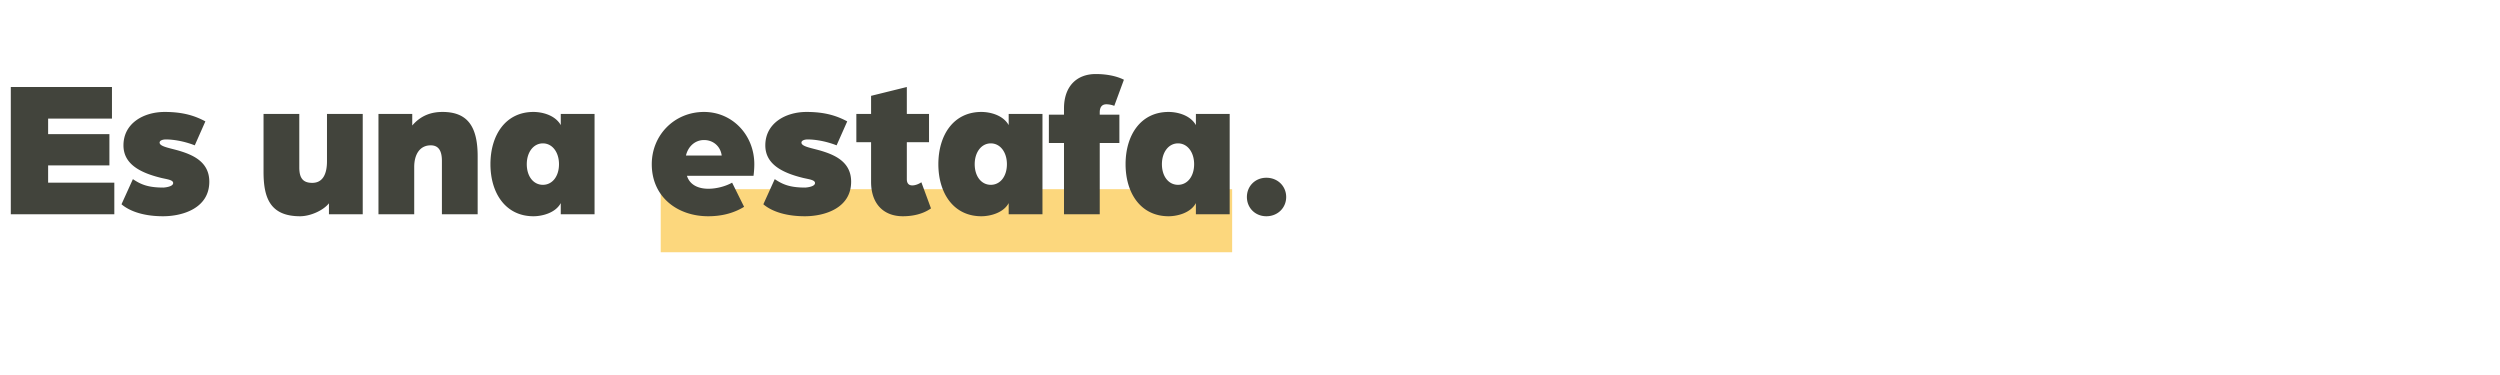 <svg width="280" height="42" viewBox="0 0 280 42" fill="none" xmlns="http://www.w3.org/2000/svg"><path fill="#FCD77D" d="M74 21.188h64v7.063H74z"/><path d="M1.21 24V9.744h11.33v3.542H5.39v1.738h6.864v3.498H5.39v1.936h7.414V24H1.21zm17.062.22c-2.574 0-4.004-.77-4.664-1.342l1.276-2.816c.88.594 1.694.946 3.41.946.044 0 1.1-.066 1.1-.506 0-.352-.66-.418-1.32-.572-2.442-.594-4.246-1.584-4.246-3.652 0-2.464 2.244-3.74 4.62-3.74 2.178 0 3.476.484 4.554 1.056l-1.188 2.684c-1.298-.506-2.486-.66-3.234-.66-.396 0-.704.132-.704.352 0 .418.946.572 2.068.88 1.584.462 3.498 1.232 3.498 3.498 0 3.014-3.058 3.872-5.17 3.872zm15.336 0c-3.388 0-4.092-2.112-4.092-4.972v-6.49h4.004v5.984c0 1.188.396 1.738 1.452 1.738 1.21 0 1.65-1.034 1.65-2.42v-5.302h4.004V24h-3.784v-1.232c-.616.792-2.068 1.452-3.234 1.452zm8.78-.22V12.758h3.784v1.298c1.034-1.21 2.266-1.518 3.388-1.518 2.838 0 3.938 1.672 3.938 4.972V24h-4.004v-5.984c0-1.276-.484-1.738-1.254-1.738-1.232 0-1.848 1.034-1.848 2.42V24h-4.004zm17.36.22c-3.124 0-4.819-2.596-4.819-5.83 0-3.256 1.694-5.852 4.819-5.852.902 0 2.398.308 3.058 1.474v-1.254h3.784V24h-3.785v-1.254c-.615 1.144-2.155 1.474-3.057 1.474zm1.056-3.52c1.055 0 1.803-.946 1.803-2.31 0-1.342-.748-2.332-1.803-2.332-1.056 0-1.805.99-1.805 2.332 0 1.364.748 2.31 1.804 2.31zm18.508 3.52c-3.41 0-6.314-2.134-6.314-5.83 0-3.256 2.53-5.852 5.852-5.852 3.19 0 5.632 2.596 5.632 5.852 0 .682-.088 1.298-.088 1.298h-7.458c.33 1.056 1.32 1.452 2.398 1.452.946 0 1.958-.286 2.662-.682l1.342 2.706c-1.254.77-2.64 1.056-4.026 1.056zm-2.486-6.798h4.004c-.132-1.034-.946-1.738-1.98-1.738-.99 0-1.782.704-2.024 1.738zm13.333 6.798c-2.574 0-4.004-.77-4.664-1.342l1.276-2.816c.88.594 1.694.946 3.41.946.044 0 1.1-.066 1.1-.506 0-.352-.66-.418-1.32-.572-2.442-.594-4.246-1.584-4.246-3.652 0-2.464 2.244-3.74 4.62-3.74 2.178 0 3.476.484 4.554 1.056L93.7 16.278c-1.298-.506-2.486-.66-3.234-.66-.396 0-.704.132-.704.352 0 .418.946.572 2.068.88 1.584.462 3.498 1.232 3.498 3.498 0 3.014-3.058 3.872-5.17 3.872zm10.965 0c-2.156 0-3.564-1.386-3.564-3.85v-4.444h-1.65v-3.168h1.65v-2.024l4.004-.99v3.014h2.486v3.168h-2.486v4.136c0 .528.264.704.616.704.33 0 .726-.154 1.012-.352l1.078 2.926c-.968.682-2.156.88-3.146.88zm8.79 0c-3.124 0-4.818-2.596-4.818-5.83 0-3.256 1.694-5.852 4.818-5.852.902 0 2.398.308 3.058 1.474v-1.254h3.784V24h-3.784v-1.254c-.616 1.144-2.156 1.474-3.058 1.474zm1.056-3.52c1.056 0 1.804-.946 1.804-2.31 0-1.342-.748-2.332-1.804-2.332s-1.804.99-1.804 2.332c0 1.364.748 2.31 1.804 2.31zm8.197 3.3v-7.986h-1.694v-3.168h1.694v-.704c0-2.464 1.408-3.85 3.564-3.85.99 0 2.178.154 3.146.638l-1.078 2.926a2.508 2.508 0 00-.88-.176c-.418 0-.748.22-.748.924v.242h2.2v3.168h-2.2V24h-4.004zm11.715.22c-3.124 0-4.818-2.596-4.818-5.83 0-3.256 1.694-5.852 4.818-5.852.902 0 2.398.308 3.058 1.474v-1.254h3.784V24h-3.784v-1.254c-.616 1.144-2.156 1.474-3.058 1.474zm1.056-3.52c1.056 0 1.804-.946 1.804-2.31 0-1.342-.748-2.332-1.804-2.332s-1.804.99-1.804 2.332c0 1.364.748 2.31 1.804 2.31zm9.892 3.52c-1.254 0-2.178-.946-2.178-2.156 0-1.21.924-2.156 2.178-2.156 1.276 0 2.222.946 2.222 2.156 0 1.21-.946 2.156-2.222 2.156z" fill="#42443C"/></svg>